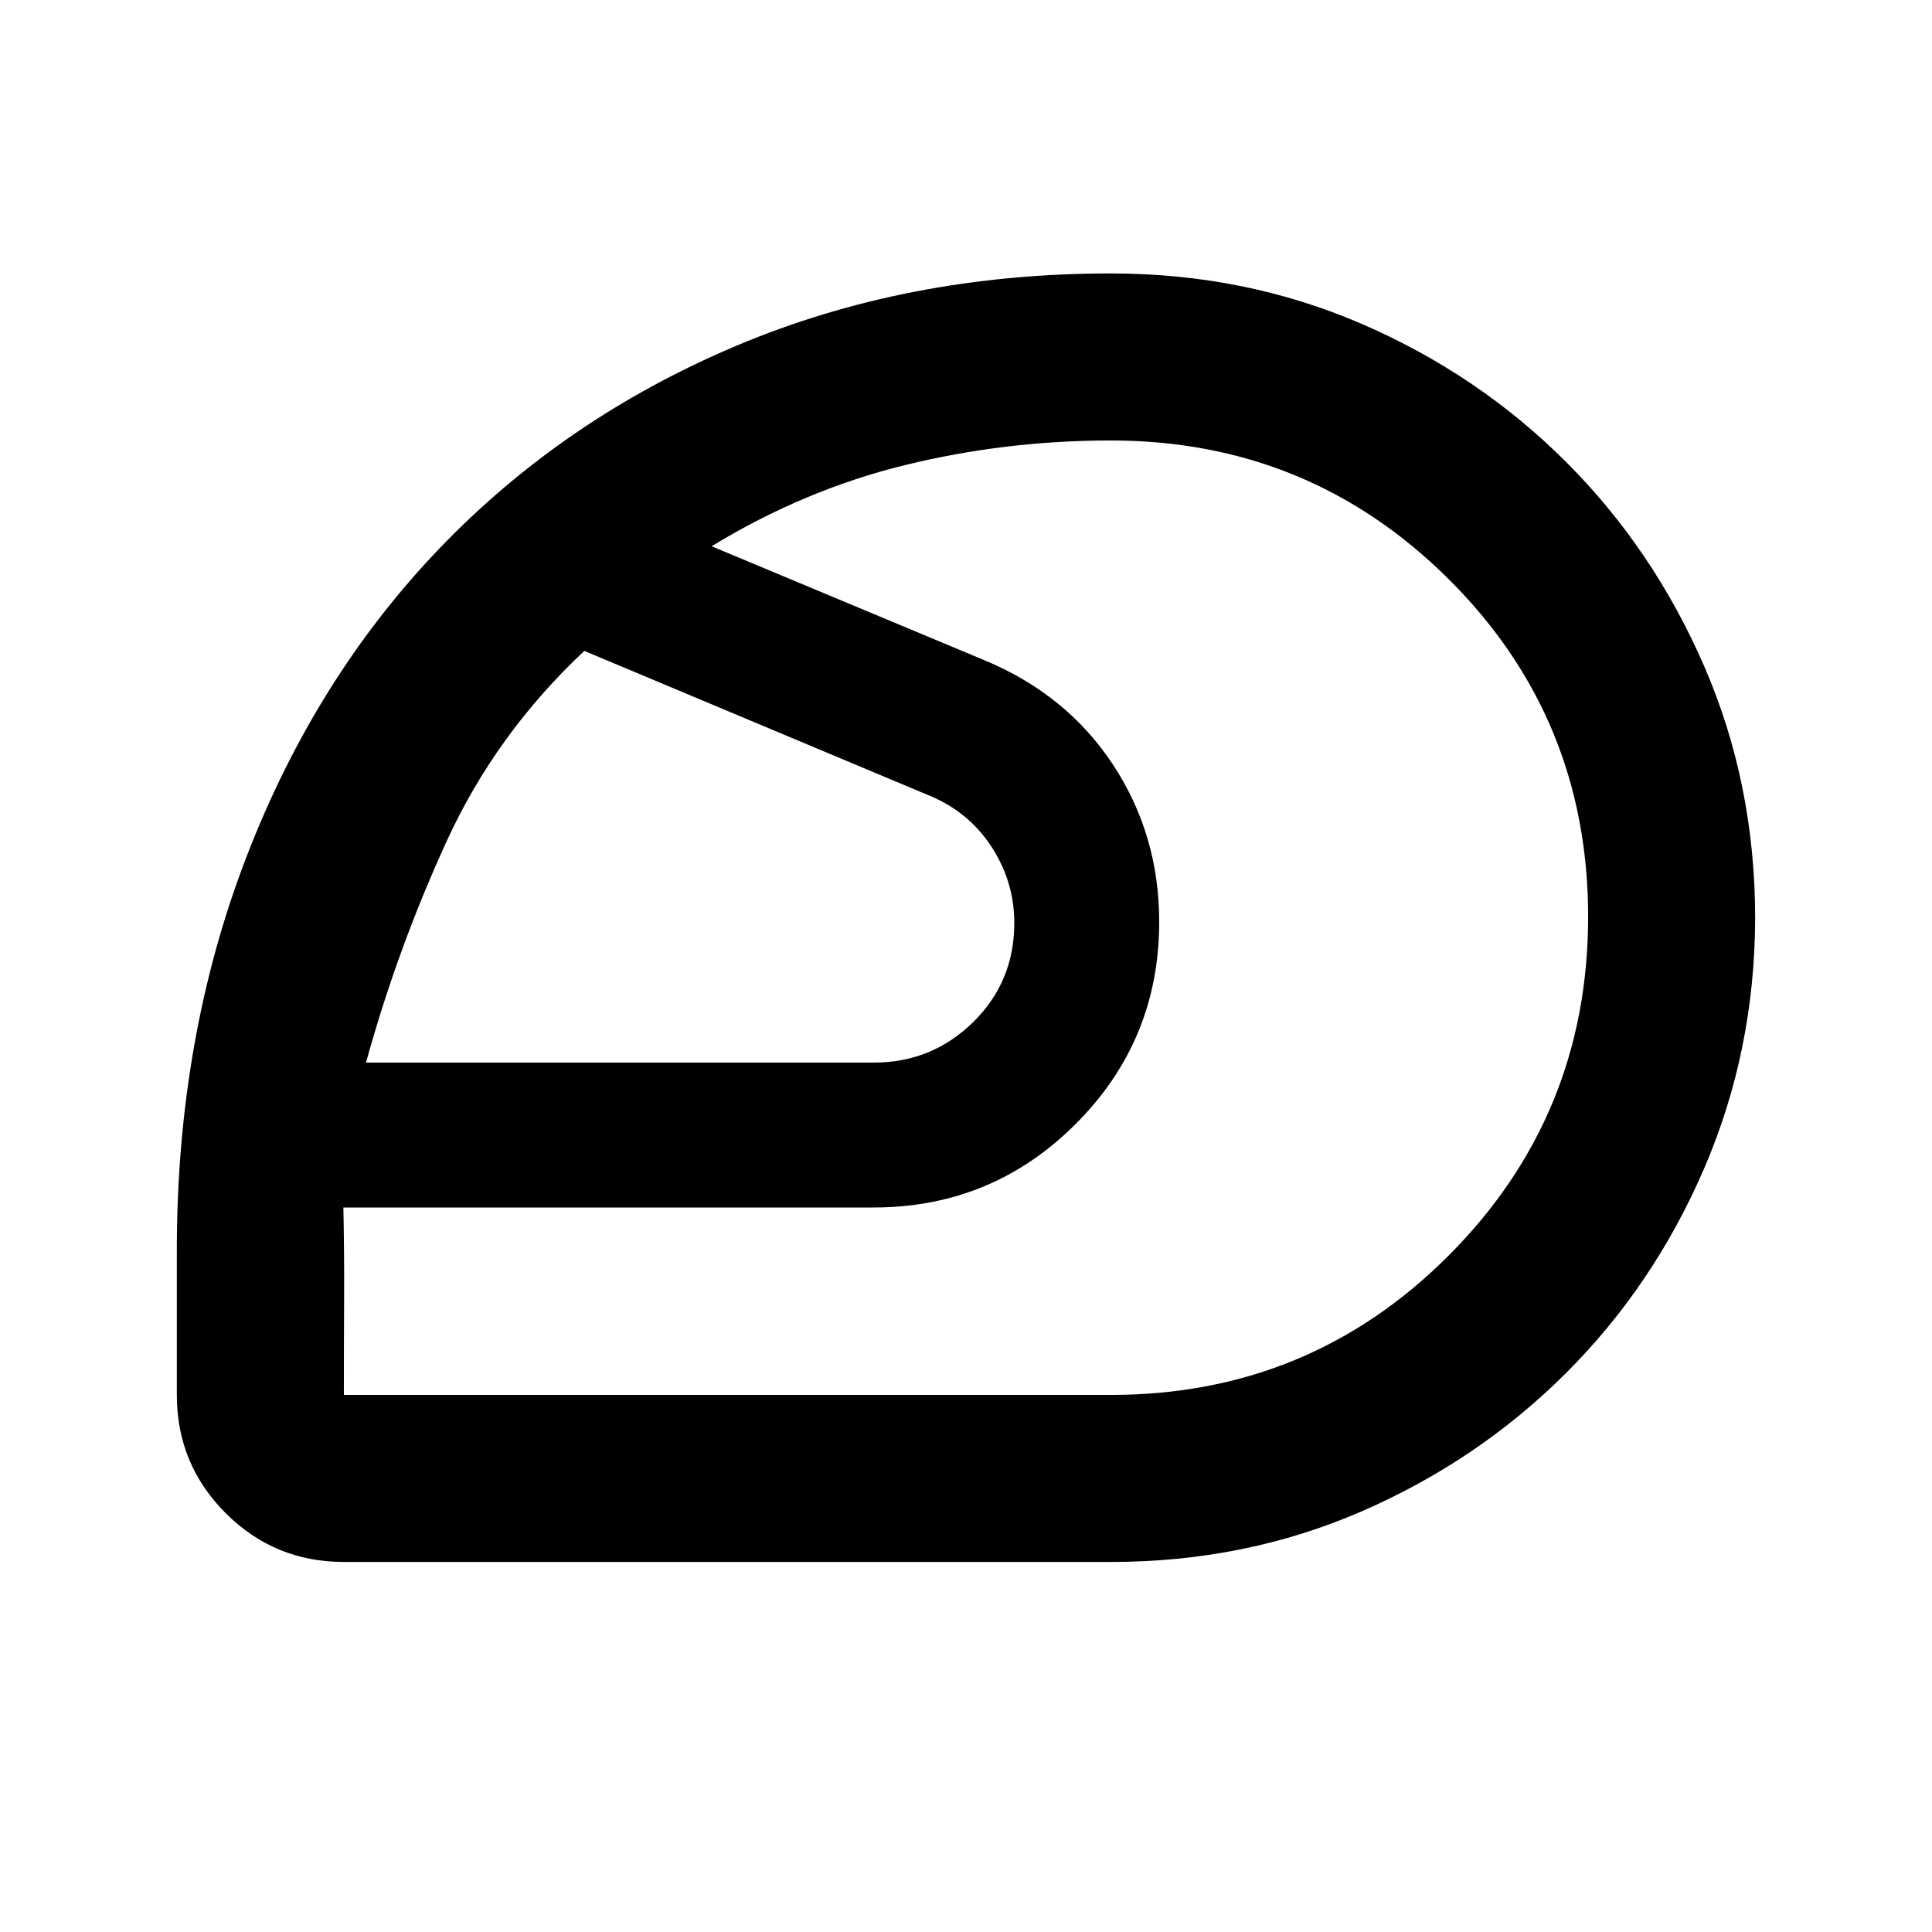 <svg xmlns="http://www.w3.org/2000/svg" height="20" viewBox="0 -960 960 960" width="20"><path d="M504-501Zm48 234.13q98.8 0 167.97-69.4 69.16-69.4 69.16-168.21 0-98.8-69.28-167.73-69.28-68.92-167.85-68.92-52.48 0-102.42 12.26-49.95 12.26-95.99 40.3L489-632q41 17 64 51.89t23 78.14q0 58.97-41.5 100.47T434-360H170.63q.48 23.04.36 46.09-.12 23.04-.12 47.04H552ZM181.87-432h252.31q28.82 0 49.32-20.06T504-501.4q0-20.6-11.5-38.1T461-565l-170.65-71.57q-44 41.24-68.5 94.77-24.5 53.52-39.98 109.8ZM552-183.87H170.87q-34.48 0-58.74-24.26-24.26-24.26-24.26-58.74v-72q0-105.24 34.34-194.7 34.33-89.45 96.15-153.91 61.81-64.45 147.13-100.55 85.31-36.1 186.51-36.1 66.67 0 124.67 25.09t101.5 68.58q43.5 43.49 68.73 101.72 25.23 58.22 25.23 125.22-.24 65.96-25.41 124.26-25.17 58.3-68.79 101.75-43.63 43.44-101.44 68.54-57.82 25.1-124.49 25.1Z"/></svg>